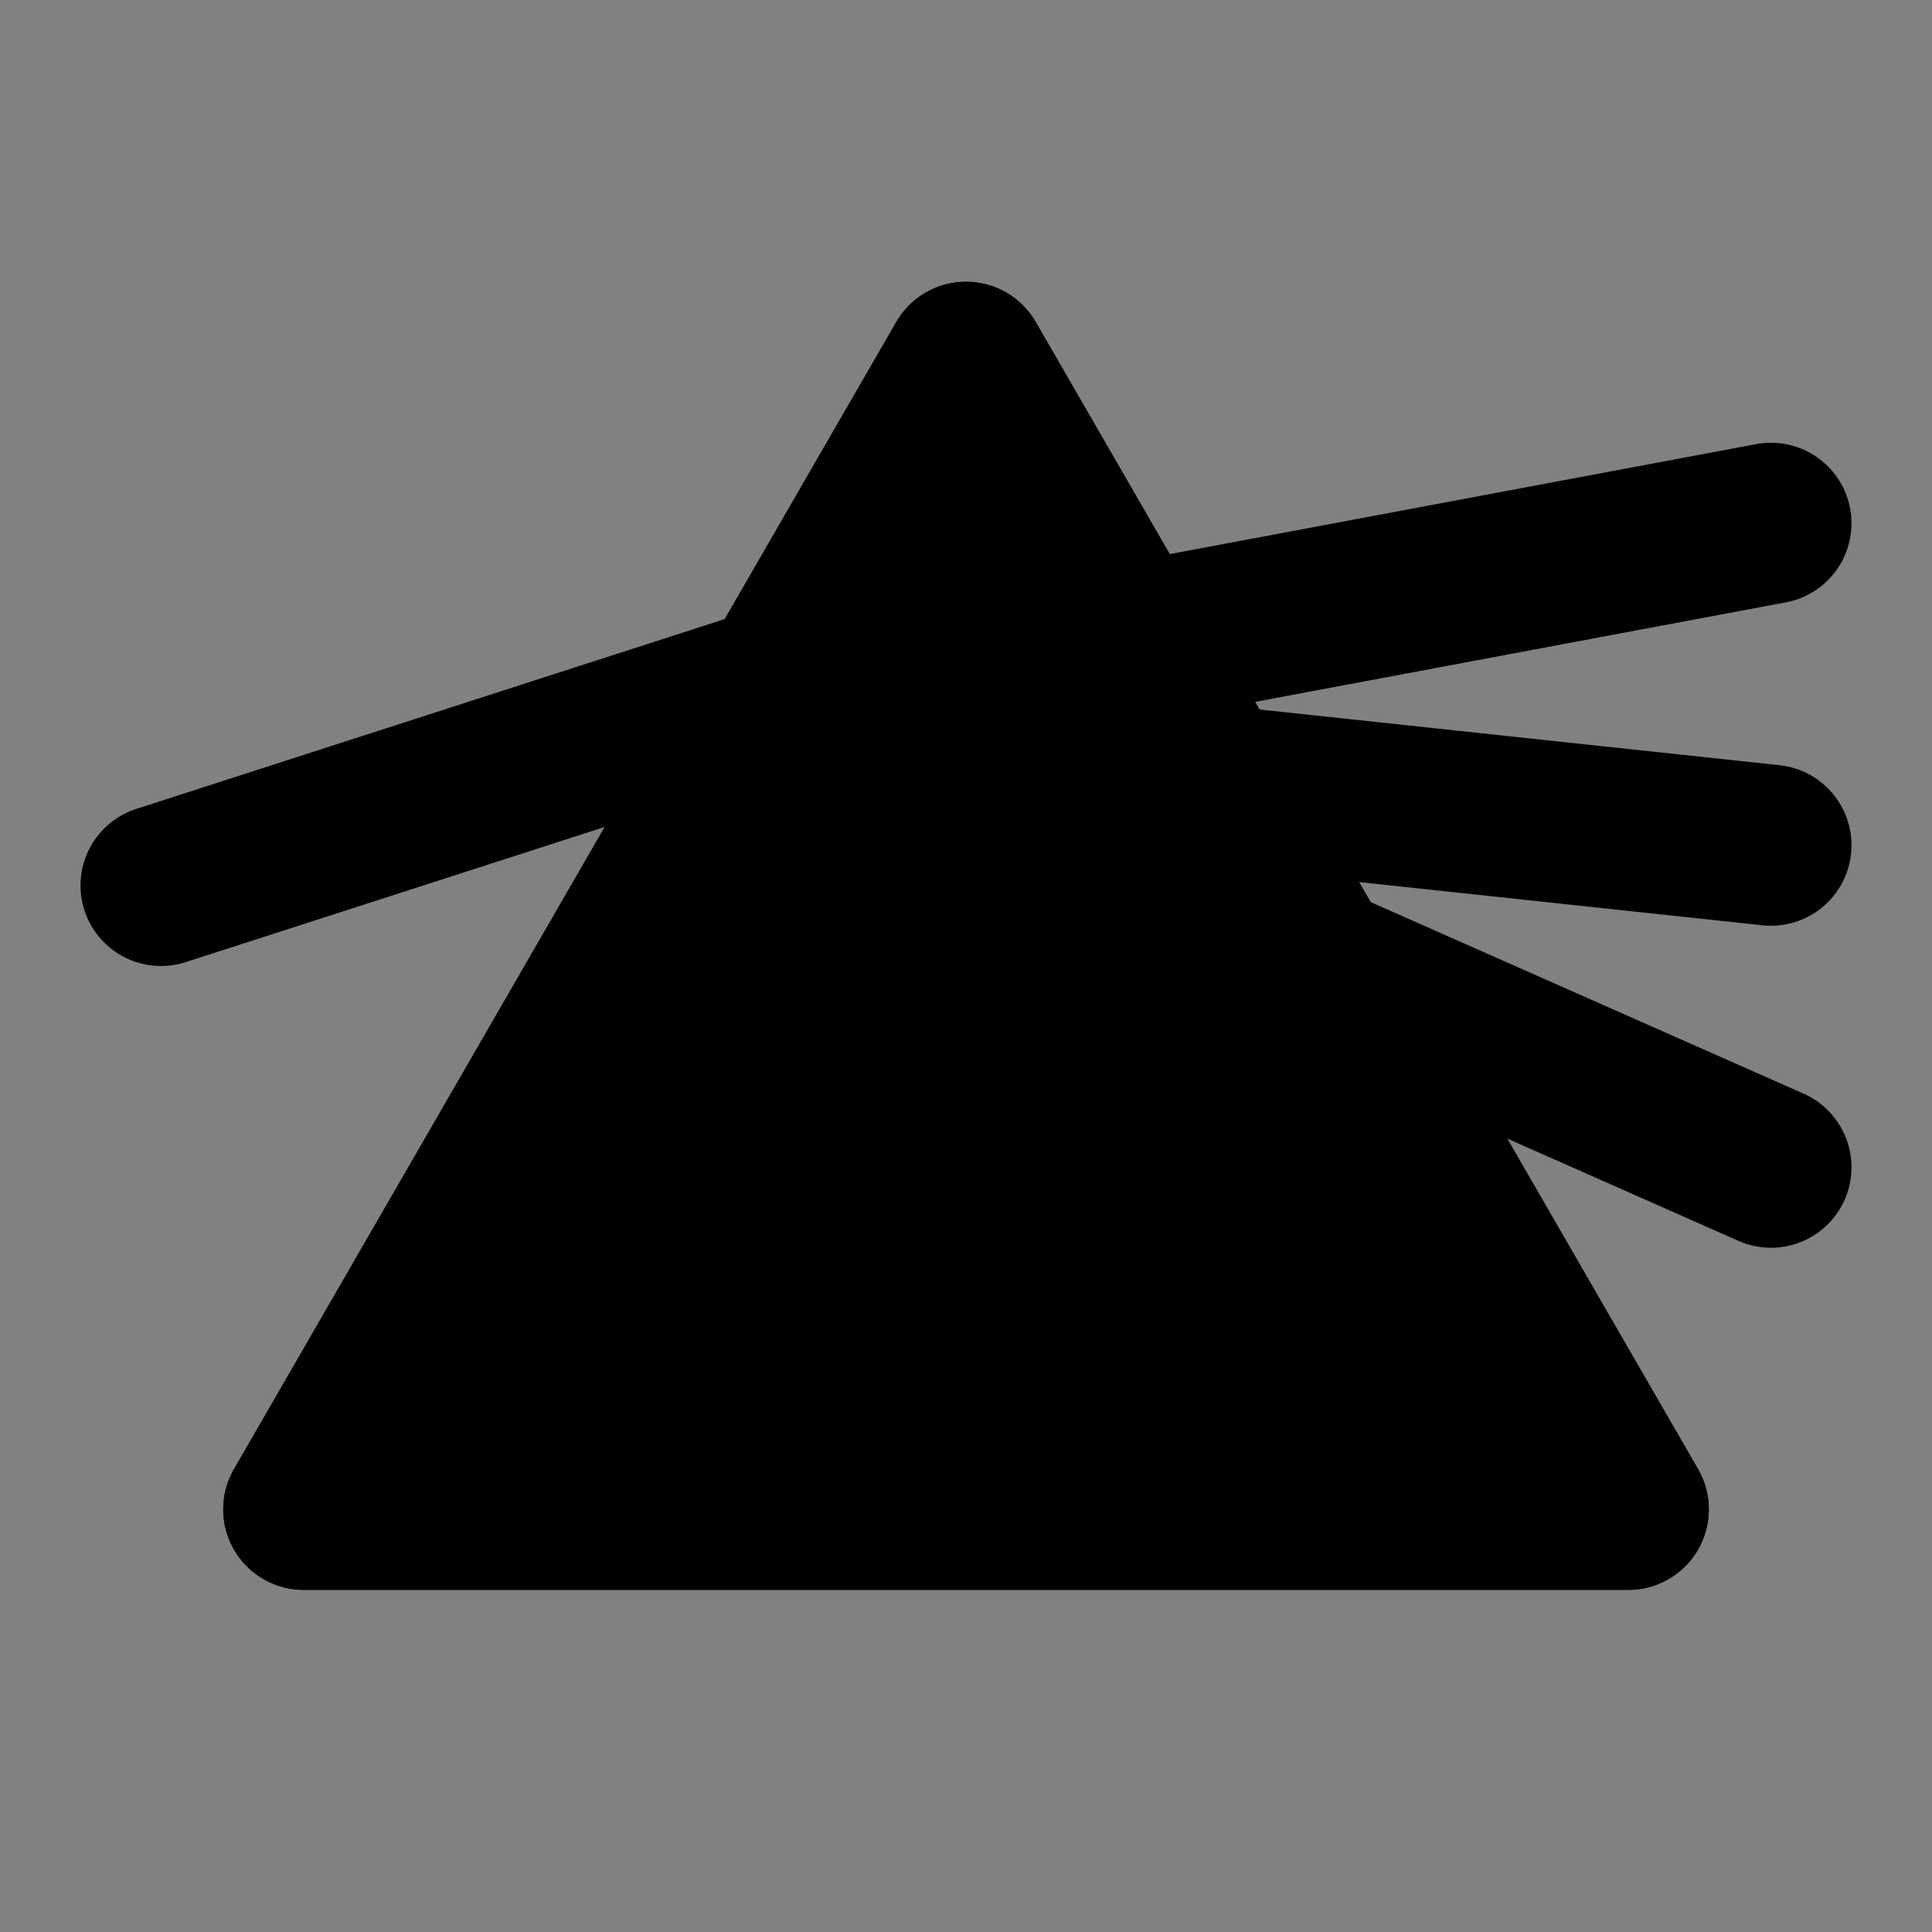 <svg width="48" height="48" viewBox="0 0 48 48" fill="none" xmlns="http://www.w3.org/2000/svg">
<rect x="0" y="0" width="48" height="48" fill="#808080" stroke="none"/>
<rect width="48" height="48" fill="white" fill-opacity="0.01"/>
<path d="M24 9L40.455 37.5H7.546L24 9Z" fill="null" stroke="black" stroke-width="4" stroke-linecap="round" stroke-linejoin="round"/>
<path d="M24 9L40.455 37.5H7.546L24 9Z" fill="null" stroke="black" stroke-width="4" stroke-linecap="round" stroke-linejoin="round"/>
<path d="M4 22L19.5 17" stroke="black" stroke-width="4" stroke-linecap="round" stroke-linejoin="round"/>
<path d="M28 16L44 13" stroke="black" stroke-width="4" stroke-linecap="round" stroke-linejoin="round"/>
<path d="M30 19.5L44 21" stroke="black" stroke-width="4" stroke-linecap="round" stroke-linejoin="round"/>
<path d="M32.7 24L44 29" stroke="black" stroke-width="4" stroke-linecap="round" stroke-linejoin="round"/>
</svg>
